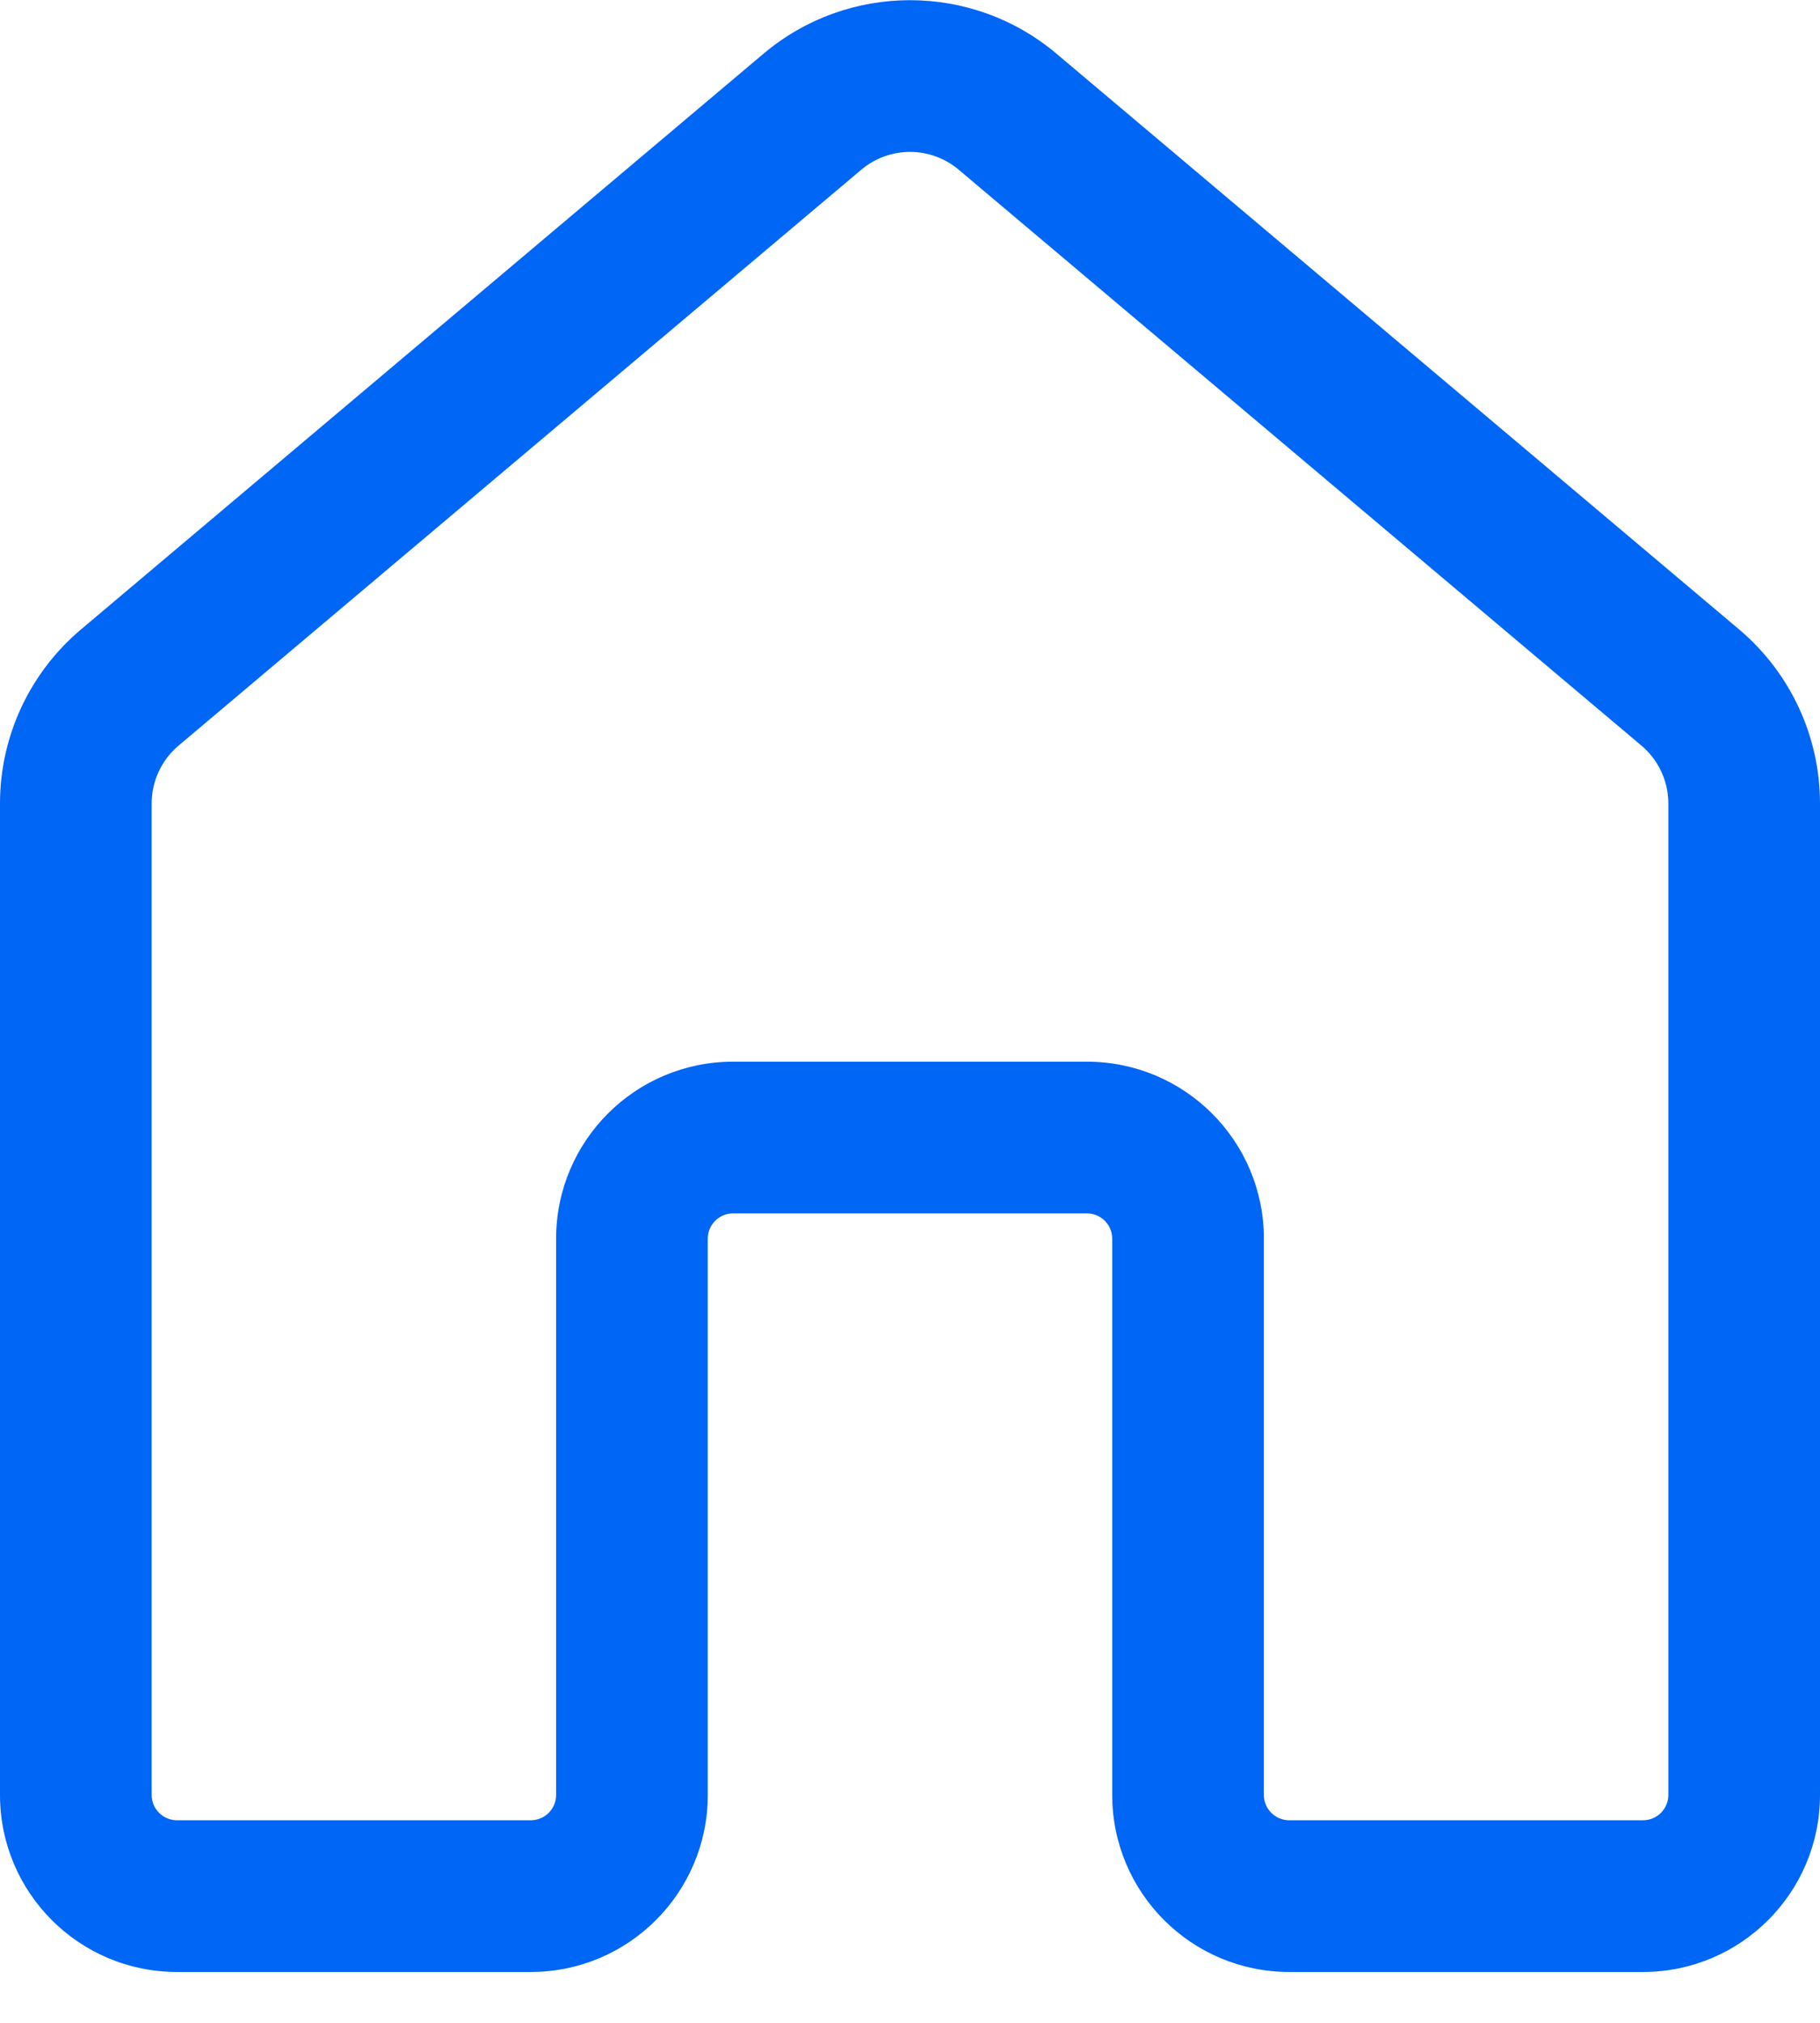<svg width="18" height="20" viewBox="0 0 18 20" fill="none" xmlns="http://www.w3.org/2000/svg">
<path d="M7.55 0.532C8.387 -0.175 9.613 -0.175 10.45 0.532L17.201 6.224C17.707 6.652 18 7.281 18 7.944V17.747C18 18.713 17.216 19.497 16.25 19.497H12.75C11.784 19.497 11 18.713 11 17.747V12.247C11 12.109 10.888 11.997 10.75 11.997H7.25C7.112 11.997 7 12.109 7 12.247V17.747C7 18.713 6.216 19.497 5.25 19.497H1.75C0.783 19.497 0 18.713 0 17.747V7.944C0 7.281 0.293 6.652 0.8 6.224L7.55 0.532ZM9.483 1.679C9.204 1.443 8.796 1.443 8.517 1.679L1.767 7.371C1.598 7.513 1.5 7.723 1.5 7.944V17.747C1.5 17.885 1.612 17.997 1.75 17.997H5.25C5.388 17.997 5.5 17.885 5.5 17.747V12.247C5.5 11.28 6.284 10.497 7.25 10.497H10.75C11.716 10.497 12.5 11.28 12.5 12.247V17.747C12.5 17.885 12.612 17.997 12.75 17.997H16.25C16.388 17.997 16.5 17.885 16.5 17.747V7.944C16.5 7.723 16.402 7.513 16.233 7.371L9.483 1.679Z" fill="#0066F5"/>
</svg>
